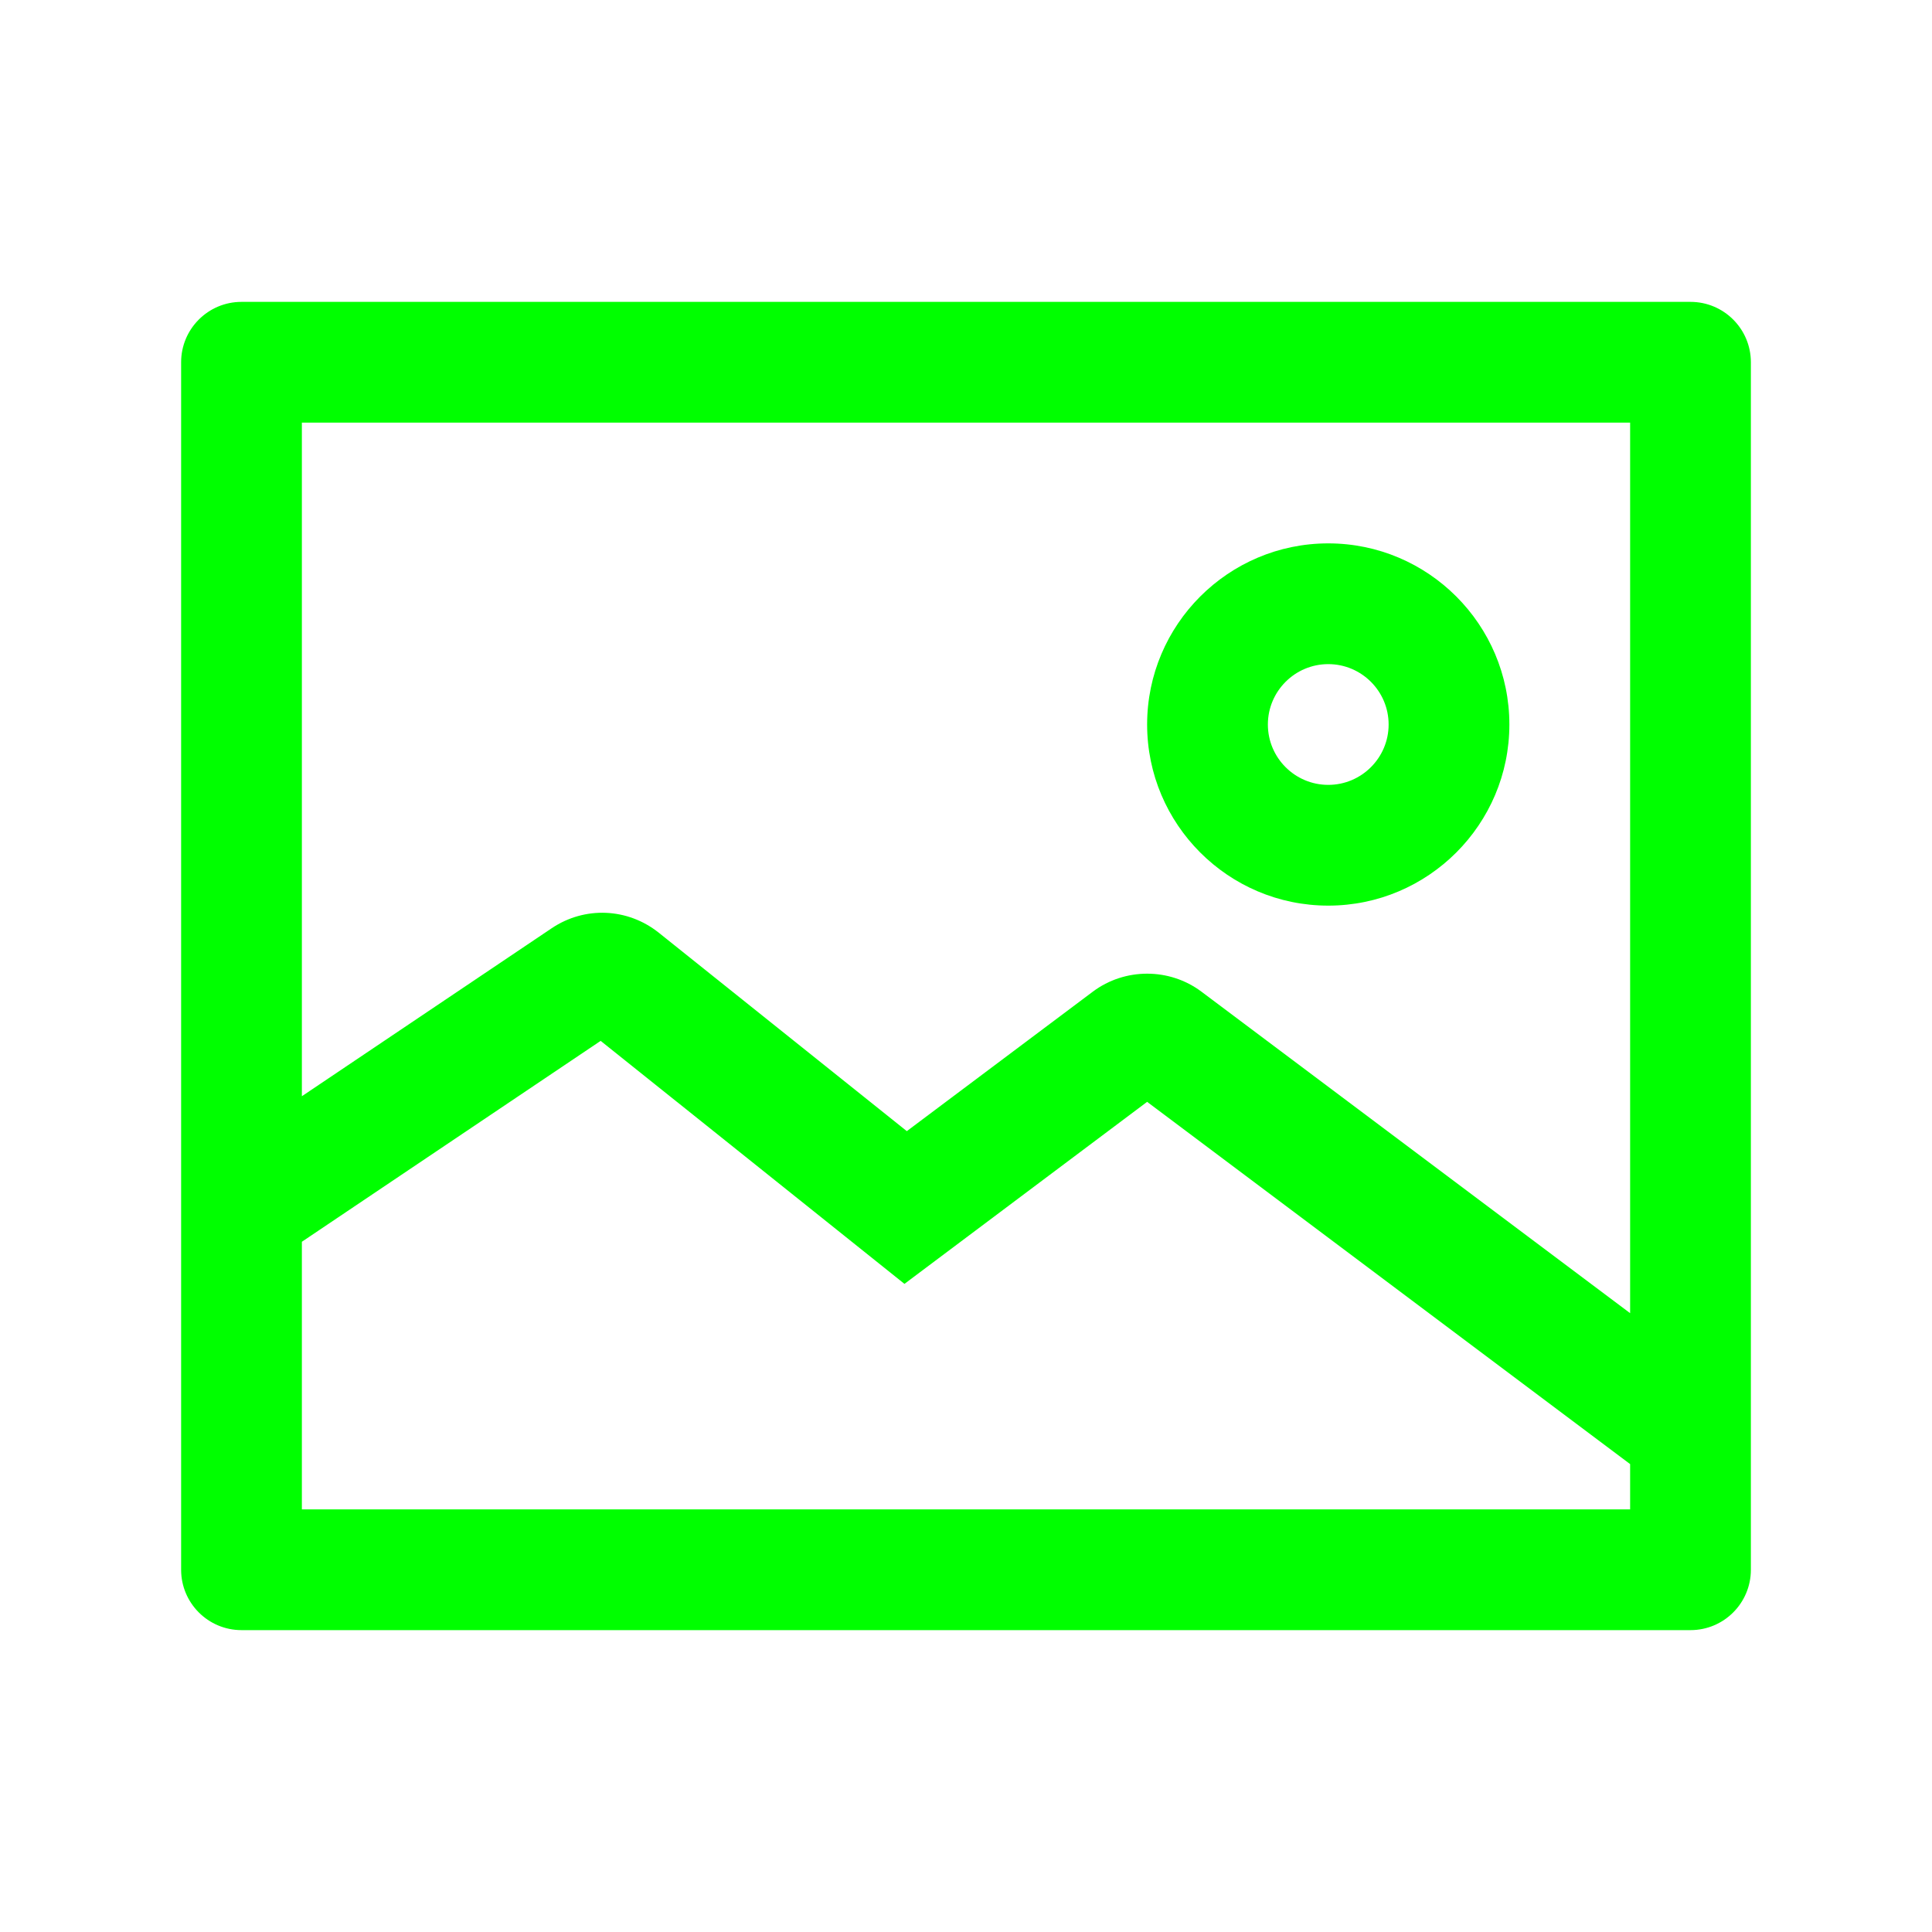 <?xml version="1.0" standalone="no"?><!DOCTYPE svg PUBLIC "-//W3C//DTD SVG 1.1//EN" "http://www.w3.org/Graphics/SVG/1.1/DTD/svg11.dtd"><svg t="1703570490159" class="icon" viewBox="0 0 1024 1024" version="1.1" xmlns="http://www.w3.org/2000/svg" p-id="37847" width="16" height="16" xmlns:xlink="http://www.w3.org/1999/xlink"><path d="M896 160H128c-17.67 0-32 14.33-32 32v640c0 17.67 14.33 32 32 32h768c17.67 0 32-14.33 32-32V192c0-17.67-14.33-32-32-32z m-32 64v472.01l-227.2-170.4c-16.97-12.72-40.62-12.72-57.59 0l-98.58 73.92L349.2 494.39c-16.47-13.19-39.27-14.19-56.81-2.39L160 581.02V224h704zM160 800V658.16l158.36-106.48 161.02 128.8L608 584l256 192v24H160z" fill="#00ff00" p-id="37848"></path><path d="M704 480c52.94 0 96-43.06 96-96s-43.06-96-96-96-96 43.06-96 96 43.06 96 96 96z m0-128c17.64 0 32 14.36 32 32s-14.36 32-32 32-32-14.36-32-32 14.36-32 32-32z" fill="#00ff00" p-id="37849"></path></svg>